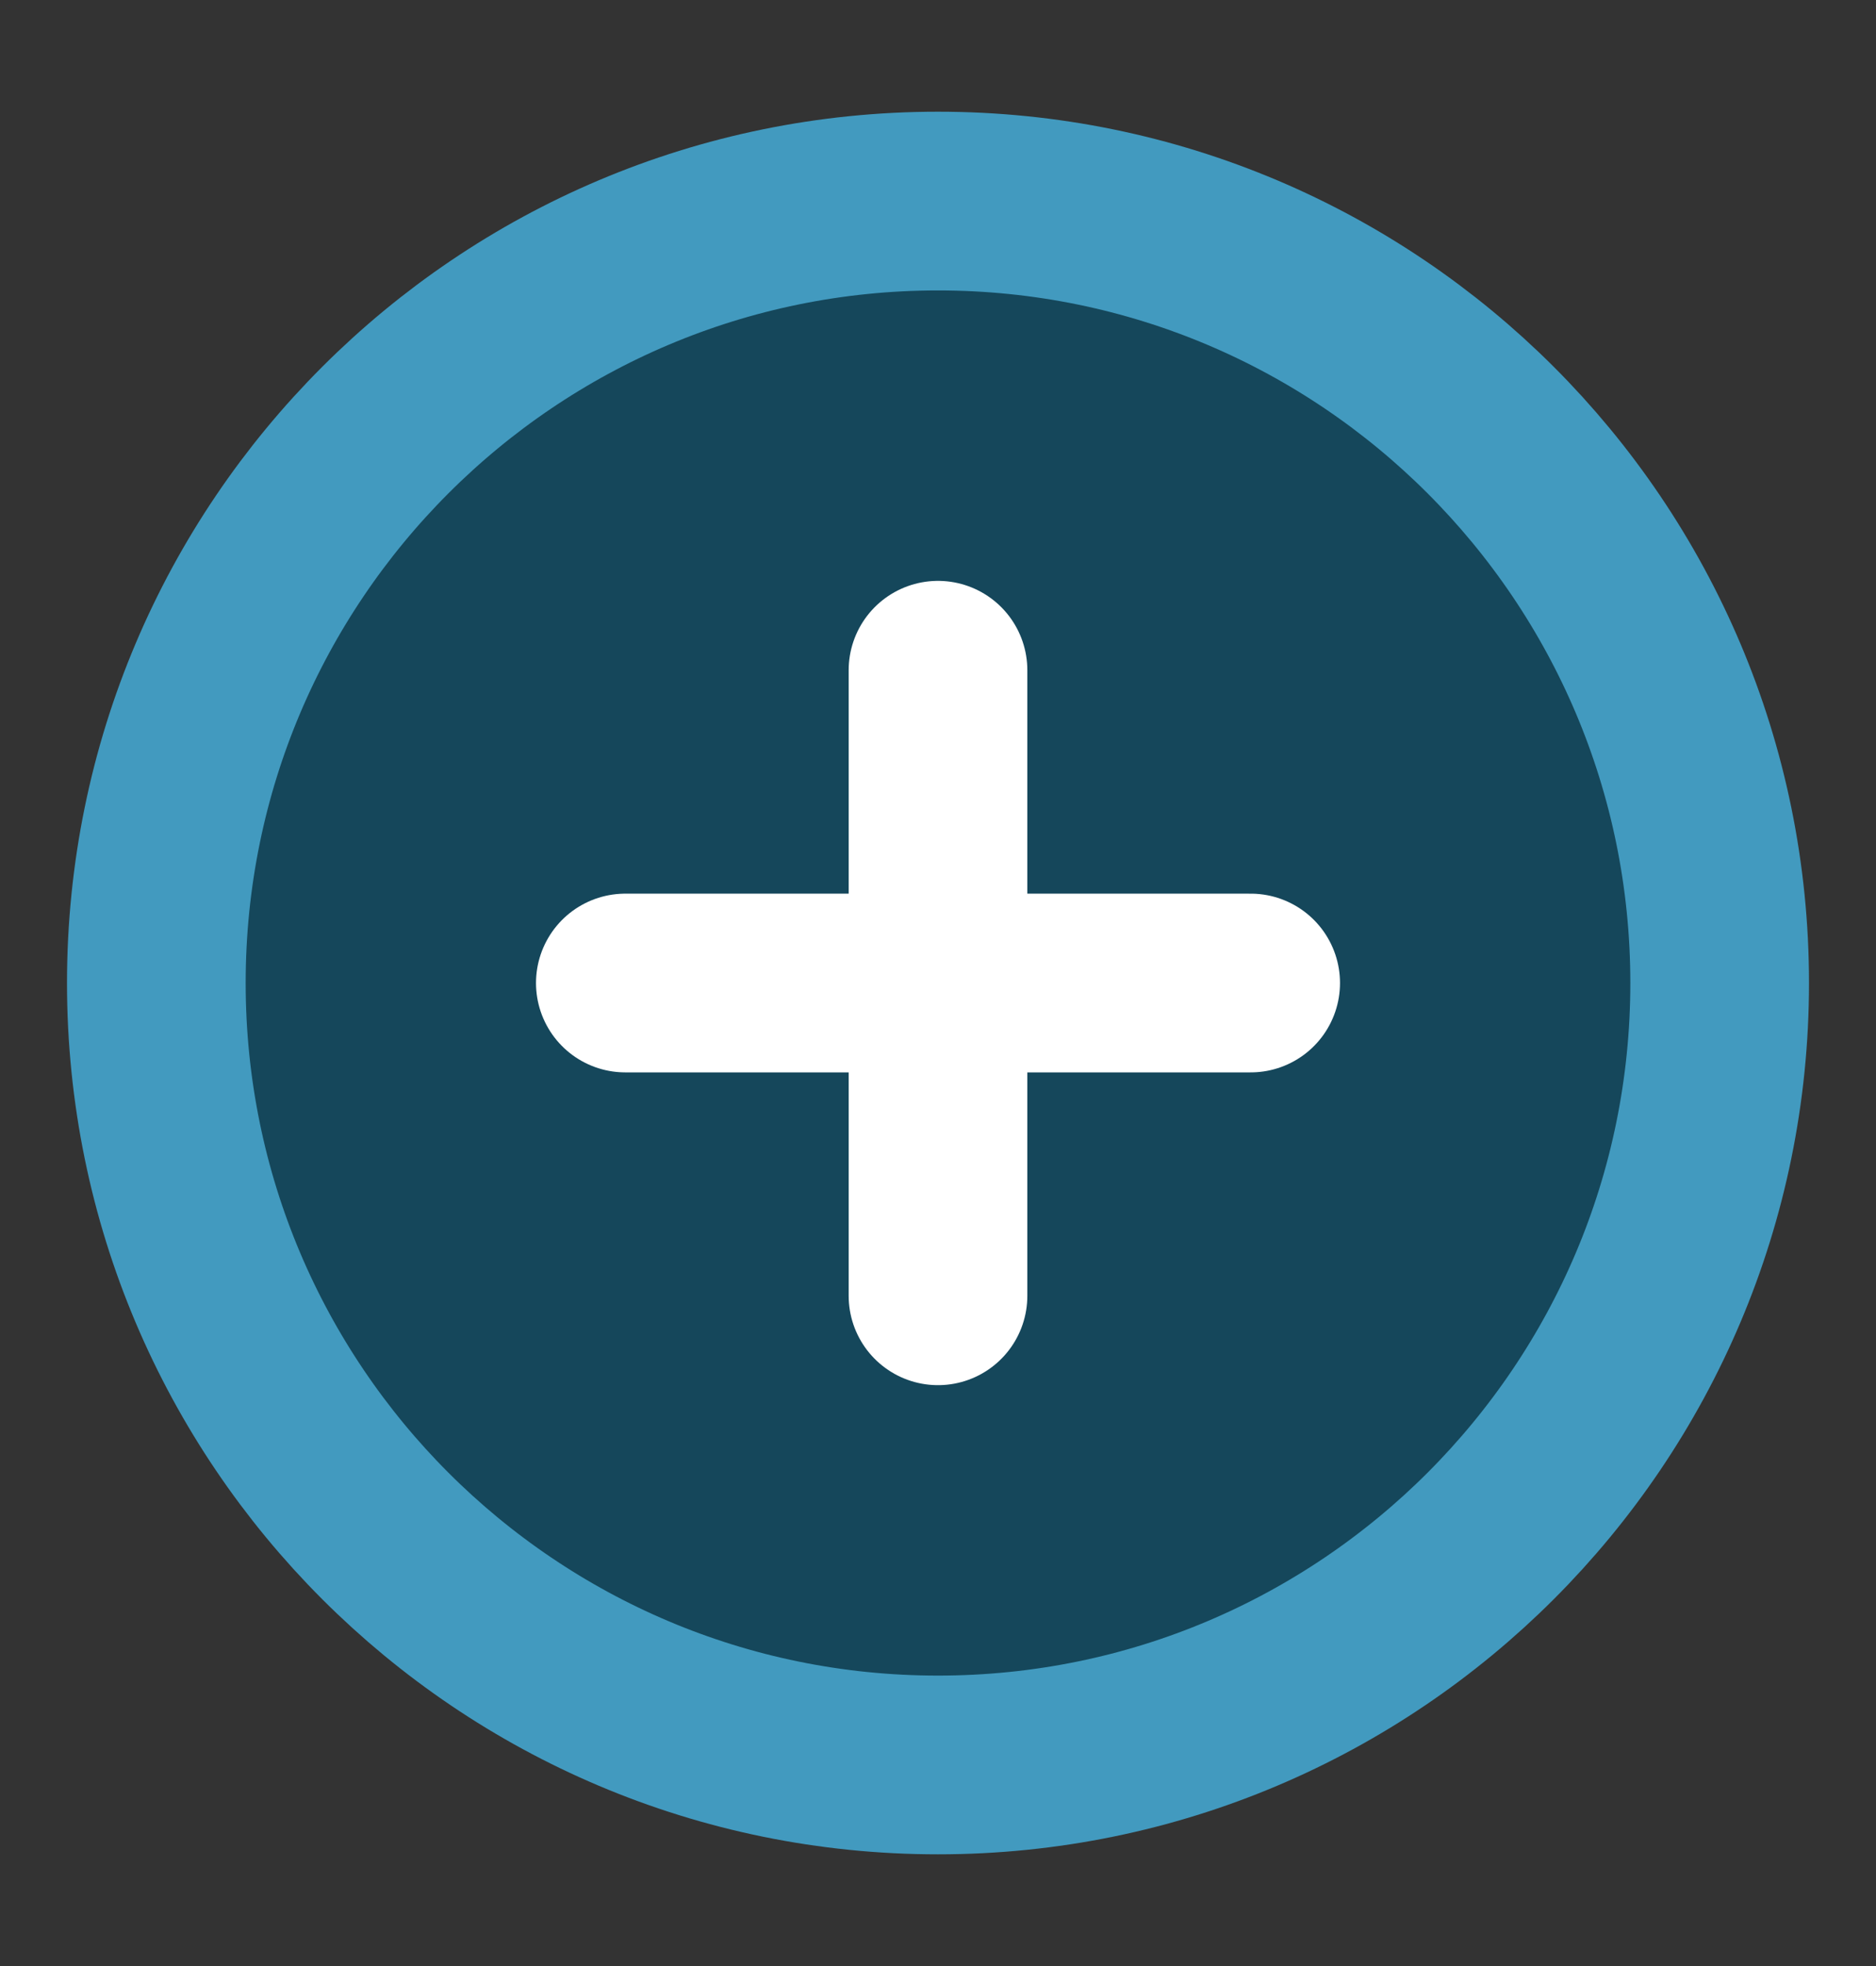 <svg width="21" height="22" viewBox="0 0 21 22" fill="none" xmlns="http://www.w3.org/2000/svg">
<rect x="0" y="0" width="21" height="22" fill="#333333" stroke="none"/>
<path d="M10.5 19.75C15.332 19.75 19.25 15.832 19.25 11C19.25 6.168 15.332 2.25 10.5 2.25C5.668 2.25 1.75 6.168 1.75 11C1.75 15.832 5.668 19.75 10.5 19.75Z" fill="#15475B" stroke="#429ABF" stroke-width="2" stroke-linejoin="round"/>
<path d="M10.5 7.5V14.5" stroke="white" stroke-width="2" stroke-linecap="round" stroke-linejoin="round"/>
<path d="M7 11H14" stroke="white" stroke-width="2" stroke-linecap="round" stroke-linejoin="round"/>
</svg>
